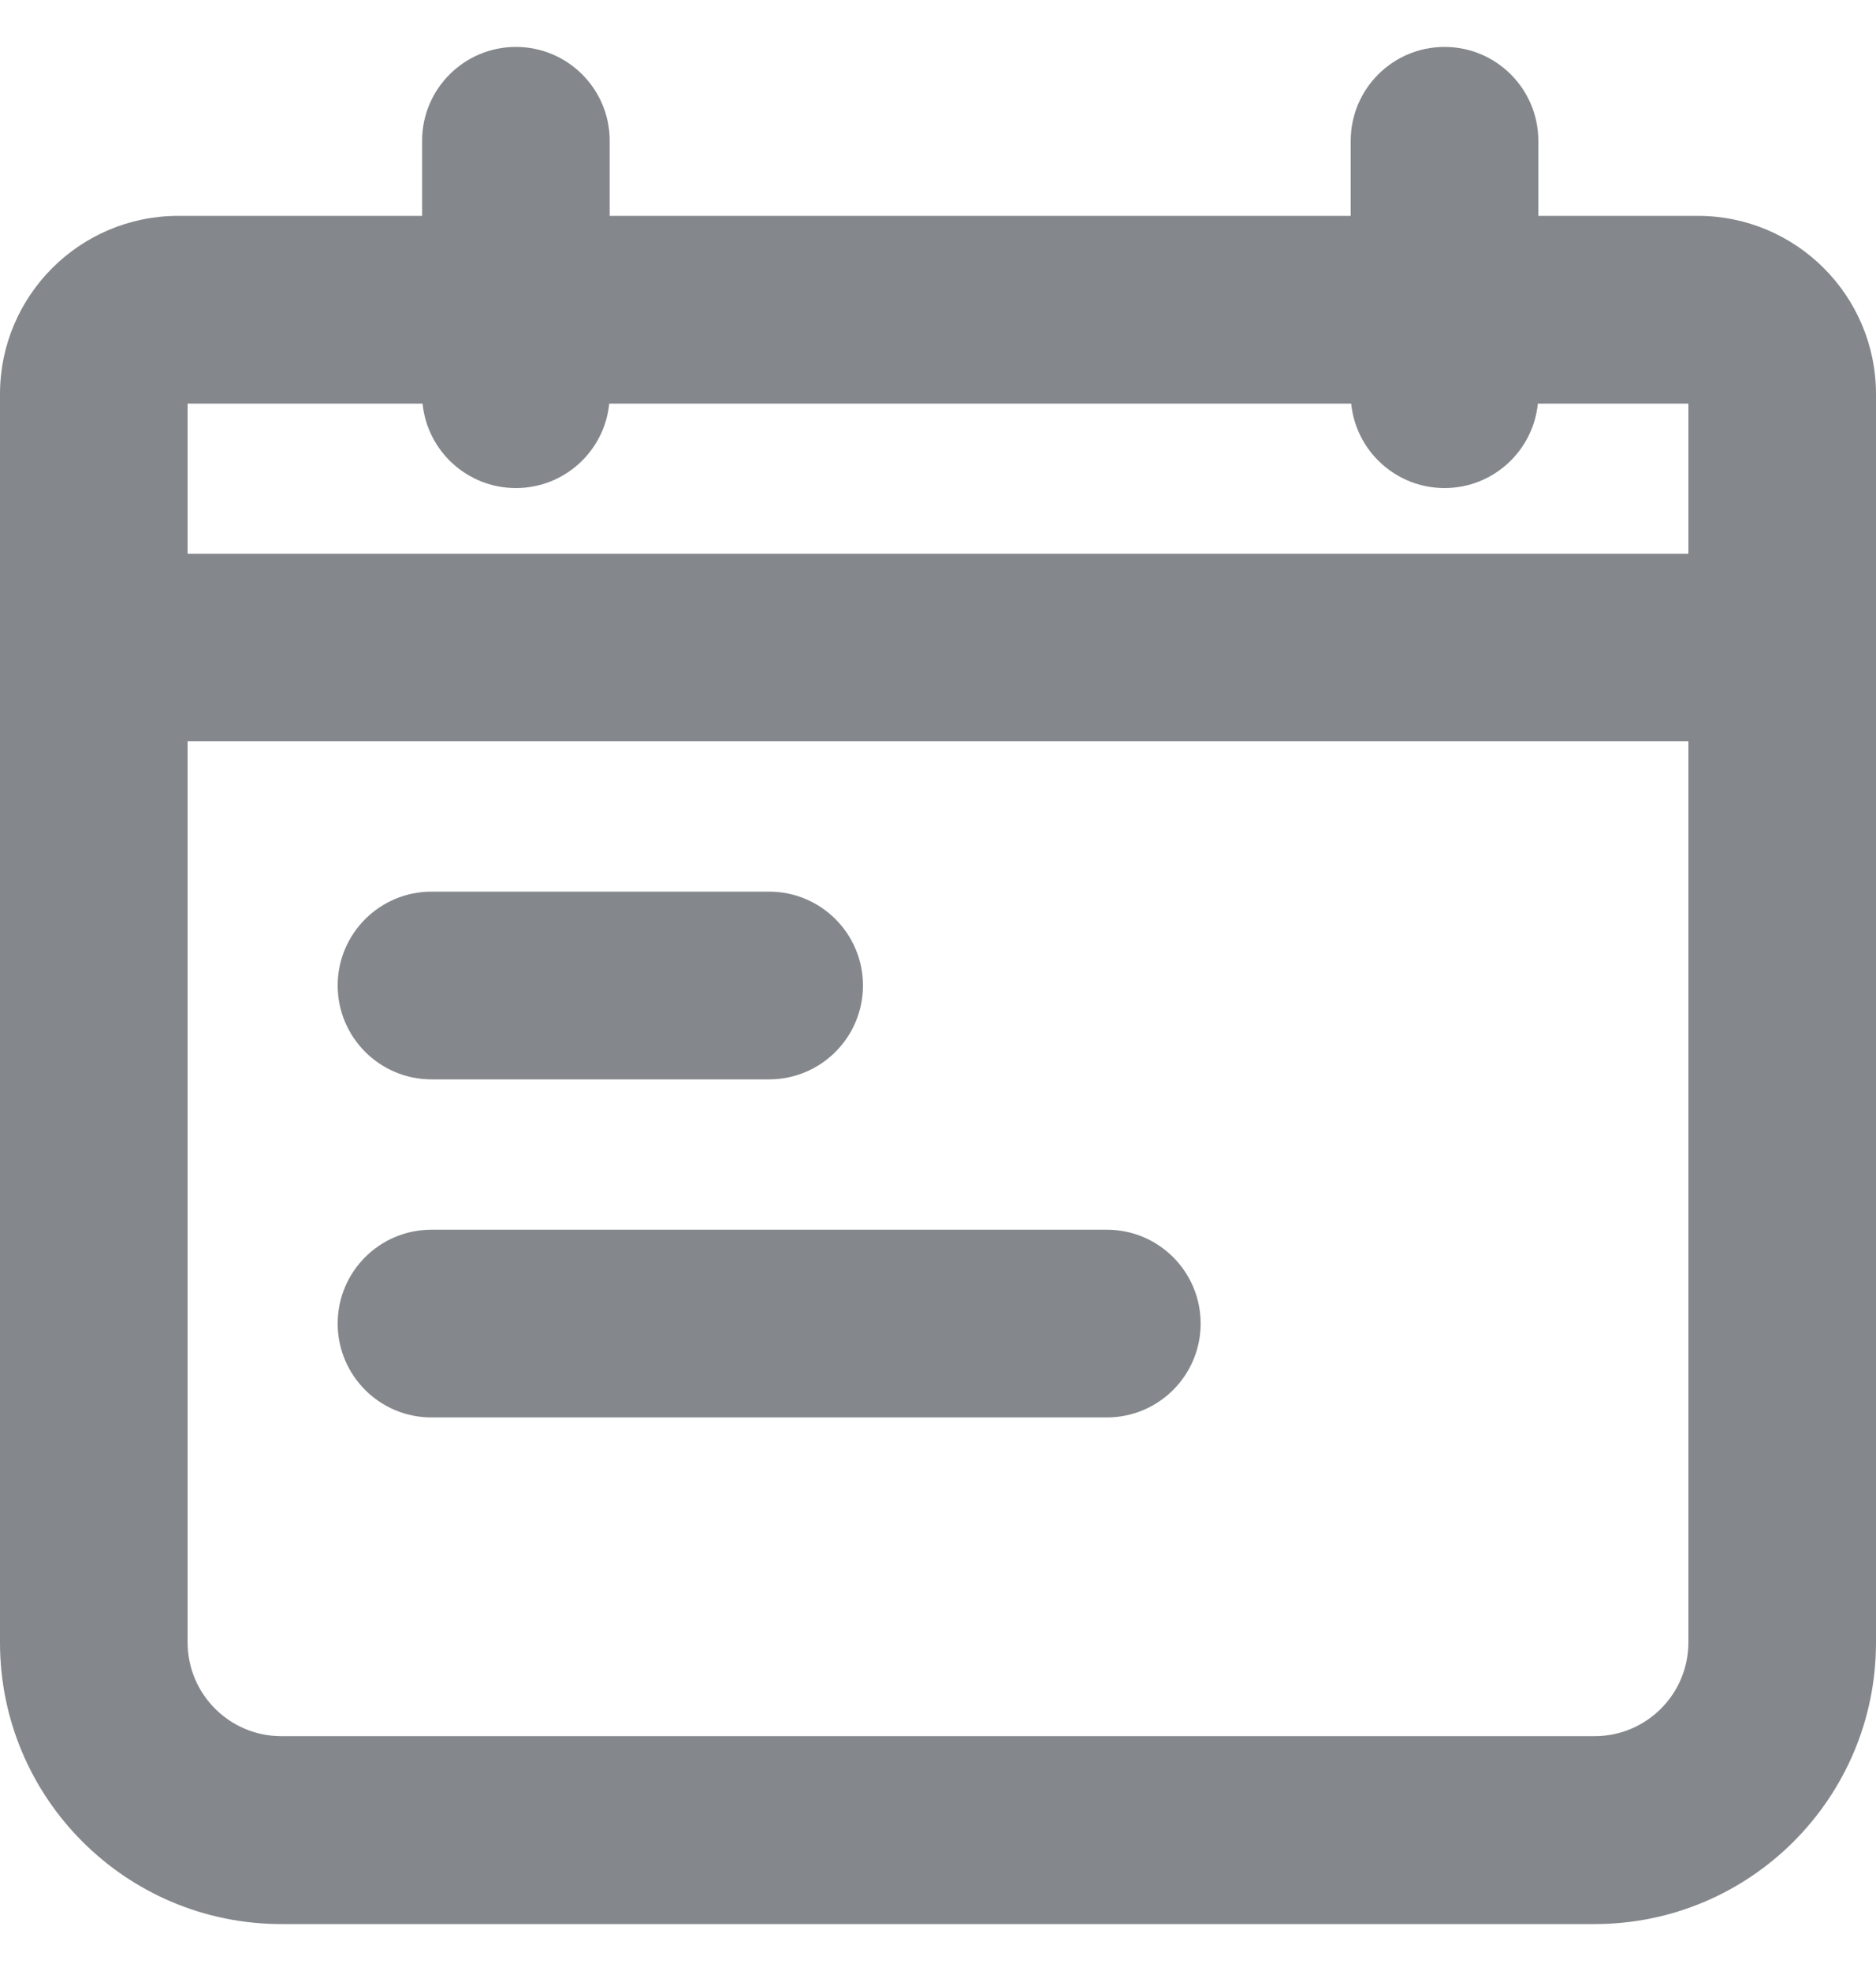 <svg width="20" height="21" viewBox="0 0 20 21" fill="none" xmlns="http://www.w3.org/2000/svg">
<path fill-rule="evenodd" clip-rule="evenodd" d="M6.495 4.3C6.445 4.805 6.019 5.2 5.5 5.2C4.981 5.2 4.555 4.805 4.505 4.3H2V5.9H18V4.3H16.395C16.345 4.805 15.918 5.2 15.4 5.2C14.882 5.2 14.455 4.805 14.405 4.3H6.495ZM6.495 4.3H14.405H6.495ZM4.5 2.3V1.5C4.5 0.948 4.948 0.5 5.5 0.5C6.052 0.5 6.5 0.948 6.5 1.5V2.3H14.4V1.5C14.4 0.948 14.848 0.5 15.4 0.5C15.952 0.5 16.4 0.948 16.4 1.5V2.3H18.1C19.149 2.3 20 3.151 20 4.2V17.5C20 19.157 18.657 20.5 17 20.5H3C1.343 20.5 0 19.157 0 17.5V4.2C0 3.151 0.851 2.3 1.9 2.3H4.5ZM18 7.898H2V17.498C2 18.051 2.448 18.498 3 18.498H17C17.552 18.498 18 18.051 18 17.498V7.898ZM4.6 11.5C4.048 11.5 3.6 11.052 3.6 10.5C3.6 9.948 4.048 9.5 4.6 9.5H8.2C8.752 9.5 9.2 9.948 9.2 10.5C9.2 11.052 8.752 11.5 8.2 11.5H4.6ZM4.6 15.102C4.047 15.102 3.6 14.654 3.6 14.102C3.6 13.549 4.047 13.102 4.6 13.102H11.8C12.352 13.102 12.8 13.549 12.8 14.102C12.8 14.654 12.352 15.102 11.8 15.102H4.6Z" fill="#84878B"/>
</svg>
